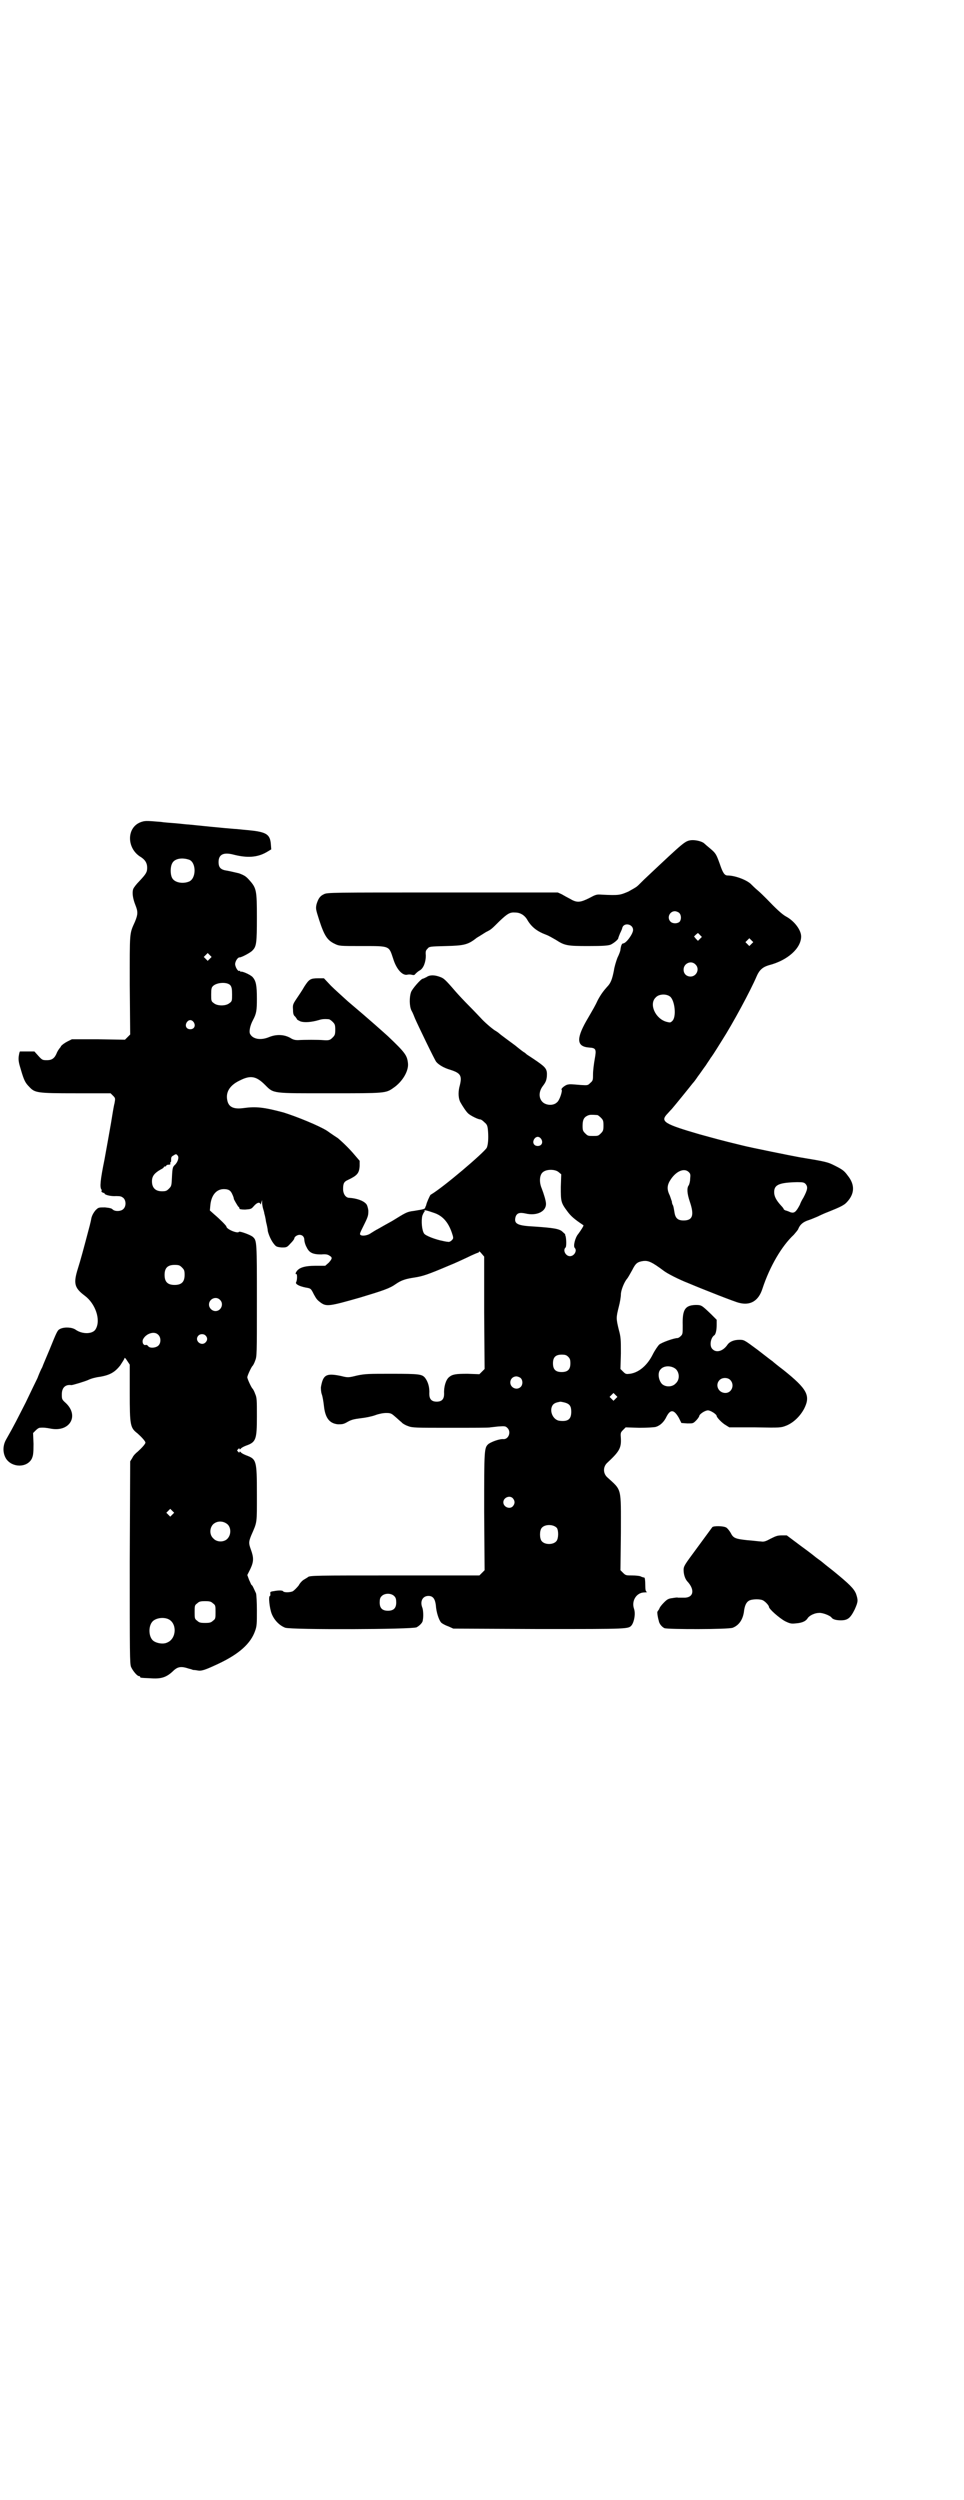 <?xml version="1.0" standalone="no"?>
<!DOCTYPE svg PUBLIC "-//W3C//DTD SVG 20010904//EN"
 "http://www.w3.org/TR/2001/REC-SVG-20010904/DTD/svg10.dtd">
<svg version="1.0" xmlns="http://www.w3.org/2000/svg"
 width="1107pt" height="2870pt" viewBox="0 0 1107 2870"
 preserveAspectRatio="xMidYMid meet">
<g transform="translate(0,2870) scale(0.5,-0.5)"
fill="#000000" stroke="none">
<path d="M322 3852 c-32 -13 -31 -61 2 -80 9 -6 14 -13 14 -24 0 -10 -2 -14
-18 -31 -7 -7 -13 -15 -14 -18 -3 -8 -1 -22 5 -37 6 -15 6 -21 -1 -38 -13 -29
-12 -21 -12 -145 l1 -114 -6 -6 -6 -6 -61 1 -61 0 -10 -5 c-6 -3 -13 -8 -15
-11 -1 -3 -4 -5 -4 -6 -1 -1 -3 -4 -5 -8 -5 -13 -11 -18 -23 -18 -10 0 -11 0
-20 10 l-9 10 -14 0 c-8 0 -15 0 -16 0 -1 0 -3 0 -3 0 -1 0 -2 -5 -3 -11 -1
-9 0 -15 5 -31 7 -24 10 -30 19 -39 13 -14 17 -15 107 -15 l80 0 6 -6 c5 -5 5
-6 3 -17 -2 -7 -5 -27 -8 -45 -3 -18 -10 -56 -15 -84 -10 -49 -11 -64 -7 -69
1 -2 1 -3 0 -3 -1 0 0 -1 1 -3 2 -1 4 -2 5 -2 0 1 1 0 1 -1 0 -3 14 -7 27 -6
10 0 12 -1 16 -4 7 -6 7 -20 0 -26 -5 -5 -18 -6 -24 -1 -2 3 -8 4 -18 5 -15 0
-15 0 -22 -7 -4 -5 -7 -10 -9 -17 -1 -6 -3 -14 -4 -18 -15 -57 -21 -79 -27
-98 -11 -35 -8 -45 16 -63 24 -18 37 -55 25 -76 -6 -12 -30 -13 -46 -2 -8 6
-26 7 -36 2 -6 -3 -7 -5 -24 -47 -7 -17 -15 -35 -17 -41 -3 -5 -8 -17 -11 -25
-4 -8 -16 -33 -27 -56 -19 -37 -25 -50 -45 -85 -8 -14 -8 -31 0 -44 14 -21 48
-21 59 0 3 7 4 11 4 34 l-1 25 6 6 c3 3 7 6 9 6 8 1 16 0 26 -2 44 -8 65 30
34 59 -9 8 -9 9 -9 20 0 15 8 23 22 21 3 0 30 8 39 12 6 3 17 6 26 7 24 4 35
11 47 26 5 8 10 15 10 17 0 2 3 -1 6 -6 l6 -9 0 -64 c0 -76 1 -81 18 -94 10
-9 18 -18 18 -21 0 -3 -8 -12 -18 -21 -4 -3 -10 -9 -12 -14 l-5 -8 -1 -232 c0
-208 0 -233 3 -240 4 -9 14 -21 18 -21 2 0 3 -1 3 -2 0 -2 0 -2 23 -3 25 -2
37 2 52 16 11 11 19 12 37 6 5 -1 9 -3 10 -3 1 0 4 0 9 -1 10 -2 18 1 48 15
49 23 75 47 85 76 4 11 4 17 4 47 0 18 -1 36 -2 39 -6 13 -8 18 -10 19 -1 0
-3 6 -6 12 l-4 11 7 14 c8 17 8 26 1 45 -5 14 -5 17 1 32 14 32 13 26 13 95 0
78 -1 80 -25 89 -5 2 -11 5 -12 7 -2 2 -3 2 -3 0 0 -2 -1 -1 -3 1 -3 3 -3 3 0
6 2 2 3 3 3 1 0 -2 1 -2 3 0 1 2 7 5 12 7 23 8 25 14 25 67 0 38 0 43 -4 52
-2 6 -5 11 -6 12 -2 1 -12 22 -12 26 0 4 10 25 12 26 1 1 4 6 6 12 4 10 4 13
4 137 0 135 0 139 -9 147 -5 5 -31 14 -32 12 -3 -5 -29 6 -29 12 0 2 -16 18
-28 28 l-10 9 1 11 c2 24 14 38 31 38 11 0 16 -3 20 -13 2 -4 3 -8 3 -9 0 -2
8 -15 10 -18 2 -1 3 -3 3 -5 0 -1 4 -2 13 -2 13 1 14 1 20 8 7 8 13 10 15 5 1
-2 1 -2 2 3 l2 6 0 -6 c0 -3 1 -9 2 -13 1 -4 3 -9 3 -12 1 -3 3 -11 4 -19 2
-8 4 -17 4 -21 2 -9 8 -23 15 -31 4 -5 6 -6 17 -7 11 0 12 0 20 9 5 5 9 10 9
12 0 3 6 8 12 8 7 0 11 -5 11 -12 0 -3 2 -11 5 -16 6 -13 14 -17 34 -17 10 1
15 0 19 -3 7 -4 6 -7 -2 -16 l-8 -7 -21 0 c-29 0 -42 -5 -47 -17 0 -2 0 -3 1
-2 3 2 3 -14 0 -19 -2 -4 7 -9 22 -12 12 -2 12 -2 19 -16 6 -11 8 -13 16 -19
13 -9 20 -8 90 12 53 16 68 21 82 31 13 9 23 12 43 15 19 3 29 6 83 29 8 3 25
11 38 17 12 6 24 11 25 11 1 0 2 1 2 2 0 2 3 0 6 -4 l6 -7 0 -129 1 -129 -6
-6 -6 -6 -27 1 c-27 0 -35 -1 -43 -8 -7 -6 -12 -22 -11 -38 0 -12 -5 -18 -17
-18 -12 0 -17 6 -17 18 1 15 -3 28 -10 37 -7 8 -13 9 -76 9 -53 0 -61 0 -80
-4 -20 -5 -21 -5 -37 -1 -34 7 -41 3 -46 -26 0 -3 0 -10 2 -16 2 -5 4 -18 5
-27 3 -28 13 -40 32 -42 10 0 13 0 23 6 9 5 15 6 30 8 10 1 25 4 33 7 8 3 18
5 25 5 10 0 12 -1 20 -8 6 -5 12 -11 15 -13 2 -3 9 -7 15 -9 10 -4 16 -4 99
-4 49 0 89 0 90 1 0 0 9 1 18 2 15 1 17 1 21 -3 10 -9 3 -27 -9 -26 -8 1 -27
-6 -34 -11 -10 -9 -10 -11 -10 -156 l1 -134 -6 -6 -6 -6 -191 0 c-186 0 -199
0 -203 -4 -1 -1 -5 -3 -8 -5 -4 -2 -10 -8 -13 -14 -4 -5 -10 -11 -13 -13 -5
-3 -21 -4 -23 0 -2 2 -11 2 -21 0 -8 -1 -9 -2 -8 -6 0 -3 0 -5 -1 -5 -4 0 -1
-28 4 -41 6 -15 18 -27 31 -32 15 -5 293 -4 302 1 7 4 14 11 14 16 2 9 1 24
-1 29 -6 15 1 27 14 27 10 0 15 -6 17 -21 1 -17 7 -34 12 -40 3 -3 11 -7 17
-9 l11 -5 198 -1 c210 0 204 0 212 9 6 9 9 27 5 38 -6 18 6 37 24 37 5 0 7 1
6 1 -3 1 -4 4 -4 17 0 9 -1 16 -2 16 -4 1 -5 1 -9 3 -2 1 -11 2 -19 2 -14 0
-15 0 -21 6 l-6 6 1 86 c0 106 3 96 -32 128 -9 9 -9 23 0 32 28 26 33 34 32
56 -1 13 -1 14 5 20 l6 6 31 -1 c18 0 34 1 38 2 10 3 19 11 25 24 9 17 17 16
28 -3 l6 -12 14 -1 c13 0 13 0 20 7 4 4 7 9 7 10 0 4 13 13 20 13 6 0 20 -9
20 -13 0 -3 12 -16 21 -21 l8 -5 59 0 c59 -1 59 -1 72 4 17 7 32 22 41 39 15
30 7 45 -48 89 -12 9 -23 18 -25 20 -2 1 -17 13 -34 26 -31 23 -31 23 -42 23
-12 0 -22 -4 -27 -11 -10 -15 -26 -20 -35 -10 -7 7 -4 25 4 31 4 2 6 13 6 24
l0 12 -13 13 c-22 21 -22 21 -36 21 -24 -1 -30 -11 -29 -47 0 -18 0 -20 -4
-24 -3 -3 -6 -5 -8 -5 -8 0 -36 -10 -42 -15 -3 -3 -10 -13 -15 -23 -12 -24
-31 -41 -52 -44 -9 -1 -10 -1 -16 5 l-6 6 1 36 c0 32 0 37 -5 55 -6 25 -6 27
0 51 3 11 5 24 5 29 0 10 8 29 14 36 2 2 7 11 12 20 8 16 12 19 26 21 11 1 19
-2 47 -23 8 -6 33 -19 56 -28 38 -16 107 -43 116 -45 26 -7 45 4 54 32 17 52
45 99 72 124 4 5 10 11 11 15 4 9 11 15 24 19 6 2 15 6 20 8 6 3 17 8 25 11
25 10 36 15 42 22 18 19 19 40 2 61 -8 11 -12 14 -30 23 -16 8 -19 9 -80 19
-17 3 -116 23 -131 27 -50 12 -67 17 -100 26 -79 23 -89 29 -75 45 3 3 8 9 12
13 7 8 41 50 48 59 3 3 8 10 12 16 4 5 12 17 18 25 5 8 11 16 11 17 2 2 8 11
26 40 25 39 66 115 80 148 6 14 14 21 28 25 43 11 74 39 74 66 0 15 -16 36
-35 46 -9 5 -23 18 -44 40 -6 6 -15 15 -21 20 -6 5 -12 11 -14 13 -9 10 -37
21 -55 21 -7 0 -11 6 -18 27 -8 22 -9 24 -22 35 -6 5 -12 10 -14 12 -6 5 -21
8 -30 7 -14 -2 -16 -4 -100 -83 -11 -10 -21 -21 -24 -23 -2 -2 -11 -7 -20 -12
-19 -8 -21 -9 -61 -7 -12 1 -14 0 -29 -8 -20 -10 -28 -11 -43 -2 -6 3 -15 8
-20 11 l-9 4 -265 0 c-253 0 -265 0 -272 -4 -9 -4 -13 -10 -17 -23 -2 -10 -2
-11 6 -36 12 -37 19 -47 36 -55 10 -5 12 -5 62 -5 65 0 62 1 72 -29 7 -23 20
-38 31 -37 4 1 9 1 12 0 4 -1 6 -1 8 2 2 2 6 6 10 8 9 5 14 20 14 34 -1 10 0
12 4 16 4 5 5 5 42 6 42 1 51 3 71 19 7 4 16 10 21 13 12 6 12 6 31 25 18 17
24 21 36 20 12 0 21 -6 27 -15 10 -18 23 -28 44 -36 6 -2 16 -8 23 -12 20 -13
26 -14 74 -14 35 0 45 1 51 3 7 3 18 12 18 15 0 1 2 6 4 11 3 6 5 11 5 12 3
14 25 10 25 -4 0 -9 -16 -31 -23 -31 -3 0 -5 -6 -6 -14 0 -3 -3 -11 -7 -19 -3
-8 -7 -21 -8 -29 -4 -20 -7 -29 -16 -38 -8 -9 -14 -17 -21 -30 -6 -13 -9 -18
-27 -49 -23 -41 -21 -58 7 -60 16 -1 17 -4 13 -26 -2 -11 -4 -27 -4 -35 0 -13
0 -15 -6 -20 -6 -6 -6 -6 -22 -5 -23 2 -25 2 -30 1 -6 -1 -17 -10 -14 -12 2
-3 -5 -25 -11 -29 -8 -8 -25 -7 -33 1 -9 9 -9 24 1 37 6 8 8 12 9 22 1 16 -2
20 -22 34 -10 7 -21 14 -24 16 -3 3 -6 5 -6 5 -1 0 -10 7 -21 16 -11 8 -23 17
-27 20 -4 3 -8 6 -9 7 -1 1 -6 5 -10 7 -9 6 -25 20 -33 29 -3 3 -14 15 -26 27
-11 11 -26 27 -32 34 -24 28 -27 30 -35 33 -13 5 -24 5 -31 0 -4 -2 -8 -4 -9
-4 -4 0 -25 -24 -27 -31 -4 -11 -4 -32 1 -42 3 -5 6 -13 8 -18 6 -14 46 -97
49 -100 6 -7 18 -14 32 -18 25 -8 28 -14 21 -40 -3 -13 -2 -26 2 -34 5 -9 14
-23 19 -27 6 -5 22 -13 27 -13 2 0 6 -3 10 -7 6 -5 7 -8 8 -22 1 -15 0 -29 -3
-36 -6 -11 -101 -92 -129 -108 -2 -2 -9 -18 -10 -23 0 -1 -1 -3 -2 -5 -1 -5
-2 -5 -26 -9 -17 -2 -19 -4 -50 -23 -11 -6 -25 -14 -32 -18 -8 -4 -15 -9 -17
-10 -9 -7 -27 -8 -25 -1 0 2 5 12 10 22 9 18 9 21 9 31 -1 7 -3 13 -5 15 -7 8
-23 13 -39 14 -8 0 -14 9 -14 20 0 13 2 17 11 21 21 10 26 15 27 32 l0 12 -12
14 c-10 12 -25 27 -38 38 -3 2 -11 7 -25 17 -19 12 -71 33 -100 42 -45 12 -63
14 -92 10 -22 -3 -34 2 -37 18 -4 19 6 35 30 46 24 12 37 9 57 -11 20 -20 15
-19 149 -19 126 0 128 0 145 12 21 14 36 39 34 57 -2 18 -6 24 -46 62 -10 9
-41 37 -92 80 -12 11 -30 27 -39 36 l-16 17 -13 0 c-18 0 -21 -2 -32 -19 -5
-9 -14 -22 -18 -28 -8 -12 -9 -14 -8 -25 0 -9 1 -13 5 -16 2 -3 4 -5 4 -6 0
-1 4 -3 8 -5 9 -3 25 -2 42 3 6 2 12 3 23 2 2 0 6 -3 9 -6 5 -5 6 -7 6 -18 0
-11 -1 -13 -6 -18 -6 -6 -8 -7 -22 -6 -10 1 -43 1 -58 0 -6 0 -11 1 -17 5 -14
8 -32 9 -49 2 -19 -8 -38 -5 -44 8 -2 5 0 18 7 31 8 15 9 22 9 49 0 31 -2 41
-10 50 -6 6 -25 14 -27 12 0 -1 -1 -1 -1 1 0 1 -1 2 -2 1 -3 -2 -9 7 -10 15 0
7 6 16 10 16 3 -1 26 11 30 16 9 9 10 17 10 76 0 62 -1 67 -17 85 -8 9 -11 11
-24 16 -9 2 -21 5 -27 6 -15 2 -20 7 -20 20 0 17 11 23 34 17 31 -8 55 -7 77
6 l10 6 -1 13 c-2 22 -11 27 -51 31 -13 1 -28 3 -33 3 -16 1 -95 9 -104 10 -5
0 -19 2 -32 3 -13 1 -27 2 -32 3 -36 3 -37 3 -48 -1z m113 -86 c16 -7 16 -43
-1 -50 -15 -6 -34 -2 -39 9 -4 8 -4 24 0 32 5 12 23 15 40 9z m1125 -122 c5
-5 5 -15 1 -20 -5 -5 -16 -5 -21 0 -9 9 -2 24 10 24 3 0 8 -2 10 -4z m48 -51
l4 -4 -5 -5 -4 -4 -5 5 -4 5 4 4 c6 5 4 5 10 -1z m118 -20 l-5 -5 -4 4 -5 5 4
4 5 5 4 -4 5 -5 -4 -4z m-1244 -34 l-5 -5 -4 4 -5 5 4 4 5 5 4 -4 5 -5 -4 -4z
m1115 -13 c11 -10 3 -28 -11 -28 -9 0 -16 6 -16 16 0 14 17 22 27 12z m-1068
-48 c3 -4 4 -8 4 -21 0 -14 0 -16 -6 -20 -8 -7 -28 -7 -36 0 -6 4 -6 6 -6 20
0 13 1 16 4 19 9 9 33 10 40 2z m1010 -26 c11 -9 15 -47 5 -56 -4 -4 -5 -4
-13 -2 -26 7 -41 41 -25 56 7 8 24 9 33 2z m-1094 -59 c5 -8 1 -16 -8 -16 -9
0 -13 8 -8 16 2 3 5 5 8 5 3 0 6 -2 8 -5z m927 -213 c1 0 5 -3 8 -6 5 -5 6 -7
6 -18 0 -11 -1 -13 -6 -18 -6 -6 -7 -6 -18 -6 -11 0 -12 0 -18 6 -5 5 -6 7 -6
17 0 14 3 20 12 24 5 2 8 2 22 1z m-129 -55 c5 -8 1 -16 -8 -16 -9 0 -13 8 -8
16 2 3 5 5 8 5 3 0 6 -2 8 -5z m-835 -38 c4 -4 0 -16 -7 -22 -4 -4 -5 -6 -6
-26 -1 -21 -1 -22 -7 -28 -5 -5 -7 -6 -16 -6 -15 0 -23 8 -23 23 0 12 6 19 20
27 4 2 7 4 7 5 0 1 1 2 3 2 2 0 3 1 3 2 0 1 2 2 5 2 4 0 5 1 4 3 0 2 0 3 1 3
1 0 1 3 1 6 0 5 1 7 5 9 6 4 7 4 10 0z m875 -38 l6 -5 -1 -29 c0 -33 0 -36 15
-56 8 -11 16 -18 37 -32 1 -1 -6 -12 -12 -20 -7 -8 -12 -28 -8 -32 6 -6 -1
-19 -11 -19 -10 0 -17 14 -10 20 2 2 2 18 0 26 -1 2 -1 3 -1 4 0 1 -3 3 -6 6
-7 7 -21 9 -64 12 -40 2 -48 6 -44 22 3 9 9 11 23 8 25 -6 47 4 47 22 0 7 -5
23 -10 36 -6 14 -5 31 3 37 8 7 28 7 36 0z m299 0 c4 -4 4 -6 3 -16 0 -6 -2
-12 -3 -14 -5 -6 -4 -19 2 -37 11 -32 7 -44 -14 -44 -13 0 -19 5 -21 19 -1 6
-2 12 -3 15 -2 3 -3 7 -3 10 -1 2 -3 9 -5 14 -7 14 -6 24 3 37 13 19 31 26 41
16z m268 -27 c6 -7 5 -13 -5 -32 -2 -3 -6 -10 -8 -16 -9 -17 -13 -20 -22 -17
-4 2 -10 4 -11 4 -2 1 -4 2 -4 3 0 1 -3 5 -6 8 -12 13 -16 22 -16 31 0 17 11
22 53 23 14 0 16 -1 19 -4z m-852 -67 c20 -7 33 -23 41 -49 3 -9 2 -10 -2 -14
-2 -2 -6 -4 -8 -3 -2 0 -8 1 -12 2 -16 3 -40 12 -43 17 -5 7 -7 29 -4 41 2 5
4 9 5 9 0 0 1 1 0 2 -2 3 6 1 23 -5z m-580 -125 c5 -5 6 -7 6 -17 0 -16 -7
-23 -23 -23 -16 0 -23 7 -23 23 0 16 7 23 23 23 10 0 12 -1 17 -6z m87 -74
c10 -9 3 -26 -10 -26 -8 0 -15 7 -15 15 0 13 16 20 25 11z m-142 -80 c7 -6 7
-19 1 -25 -6 -6 -21 -7 -24 -1 -2 2 -4 3 -6 2 -4 -1 -8 5 -6 12 6 14 26 21 35
12z m109 -2 c5 -5 5 -11 0 -16 -10 -10 -27 5 -16 16 4 4 12 4 16 0z m833 -49
c4 -4 5 -7 5 -15 0 -14 -6 -20 -20 -20 -14 0 -20 6 -20 20 0 14 6 20 20 20 8
0 11 -1 15 -5z m248 -29 c8 -9 8 -24 -1 -32 -8 -9 -24 -9 -32 -1 -8 9 -10 26
-3 33 8 10 27 9 36 0z m-357 -20 c5 -5 5 -15 0 -20 -9 -9 -24 -2 -24 10 0 8 6
14 14 14 3 0 8 -2 10 -4z m481 -4 c11 -11 4 -30 -11 -30 -16 0 -24 18 -14 29
6 7 19 7 25 1z m-263 -43 l-5 -5 -4 4 -5 5 4 4 5 5 4 -4 5 -5 -4 -4z m-117 -9
c11 -3 15 -8 15 -21 0 -17 -7 -23 -26 -21 -16 1 -26 24 -16 37 4 4 7 5 17 7 1
0 6 -1 10 -2z m-119 -220 c5 -6 5 -12 0 -18 -7 -8 -22 -2 -22 9 0 11 15 17 22
9z m-782 -37 l-5 -5 -4 4 -5 5 4 4 5 5 4 -4 5 -5 -4 -4z m127 -23 c8 -8 8 -24
-1 -33 -8 -8 -24 -8 -32 1 -9 8 -9 23 -1 32 9 9 24 9 34 0z m756 -8 c4 -6 4
-24 -1 -30 -7 -9 -27 -9 -34 0 -5 6 -5 24 0 30 7 9 27 9 35 0z m-373 -157 c3
-3 4 -7 4 -14 0 -13 -6 -19 -19 -19 -13 0 -19 6 -19 19 0 7 1 11 4 14 7 8 23
8 30 0z m-417 -16 c6 -4 6 -6 6 -20 0 -14 0 -16 -6 -20 -4 -4 -7 -5 -18 -5
-11 0 -14 1 -18 5 -6 4 -6 6 -6 20 0 14 0 16 6 20 4 4 7 5 18 5 11 0 14 -1 18
-5z m-103 -36 c21 -9 20 -45 -2 -54 -10 -5 -28 -1 -34 6 -9 10 -9 32 0 42 7 8
24 11 36 6z"/>
<path d="M1636 2234 c-3 -4 -36 -49 -47 -64 -17 -23 -19 -27 -19 -34 0 -10 3
-20 8 -26 19 -20 15 -39 -8 -38 -6 0 -12 0 -13 0 -1 1 -7 0 -13 -1 -9 -1 -12
-3 -19 -10 -5 -5 -10 -11 -11 -15 -2 -3 -4 -6 -4 -6 -1 0 0 -11 3 -21 1 -7 7
-14 13 -17 8 -3 148 -3 157 1 15 6 24 20 26 40 2 13 6 20 13 23 8 3 24 3 30 0
6 -3 14 -12 14 -15 0 -5 24 -26 37 -33 12 -6 15 -6 25 -5 14 1 23 5 27 12 4 6
16 12 26 12 7 1 26 -6 29 -11 3 -4 11 -6 21 -6 16 0 22 5 32 25 8 18 8 21 3
36 -5 12 -15 22 -53 53 -13 10 -24 19 -25 20 -1 1 -4 3 -8 6 -4 3 -7 5 -8 6
-1 1 -15 12 -33 25 l-32 24 -12 0 c-10 0 -14 -2 -26 -8 -11 -6 -15 -7 -21 -6
-4 0 -18 2 -32 3 -28 3 -32 5 -38 17 -3 5 -7 10 -10 12 -7 4 -29 4 -32 1z"/>
</g>
</svg>
